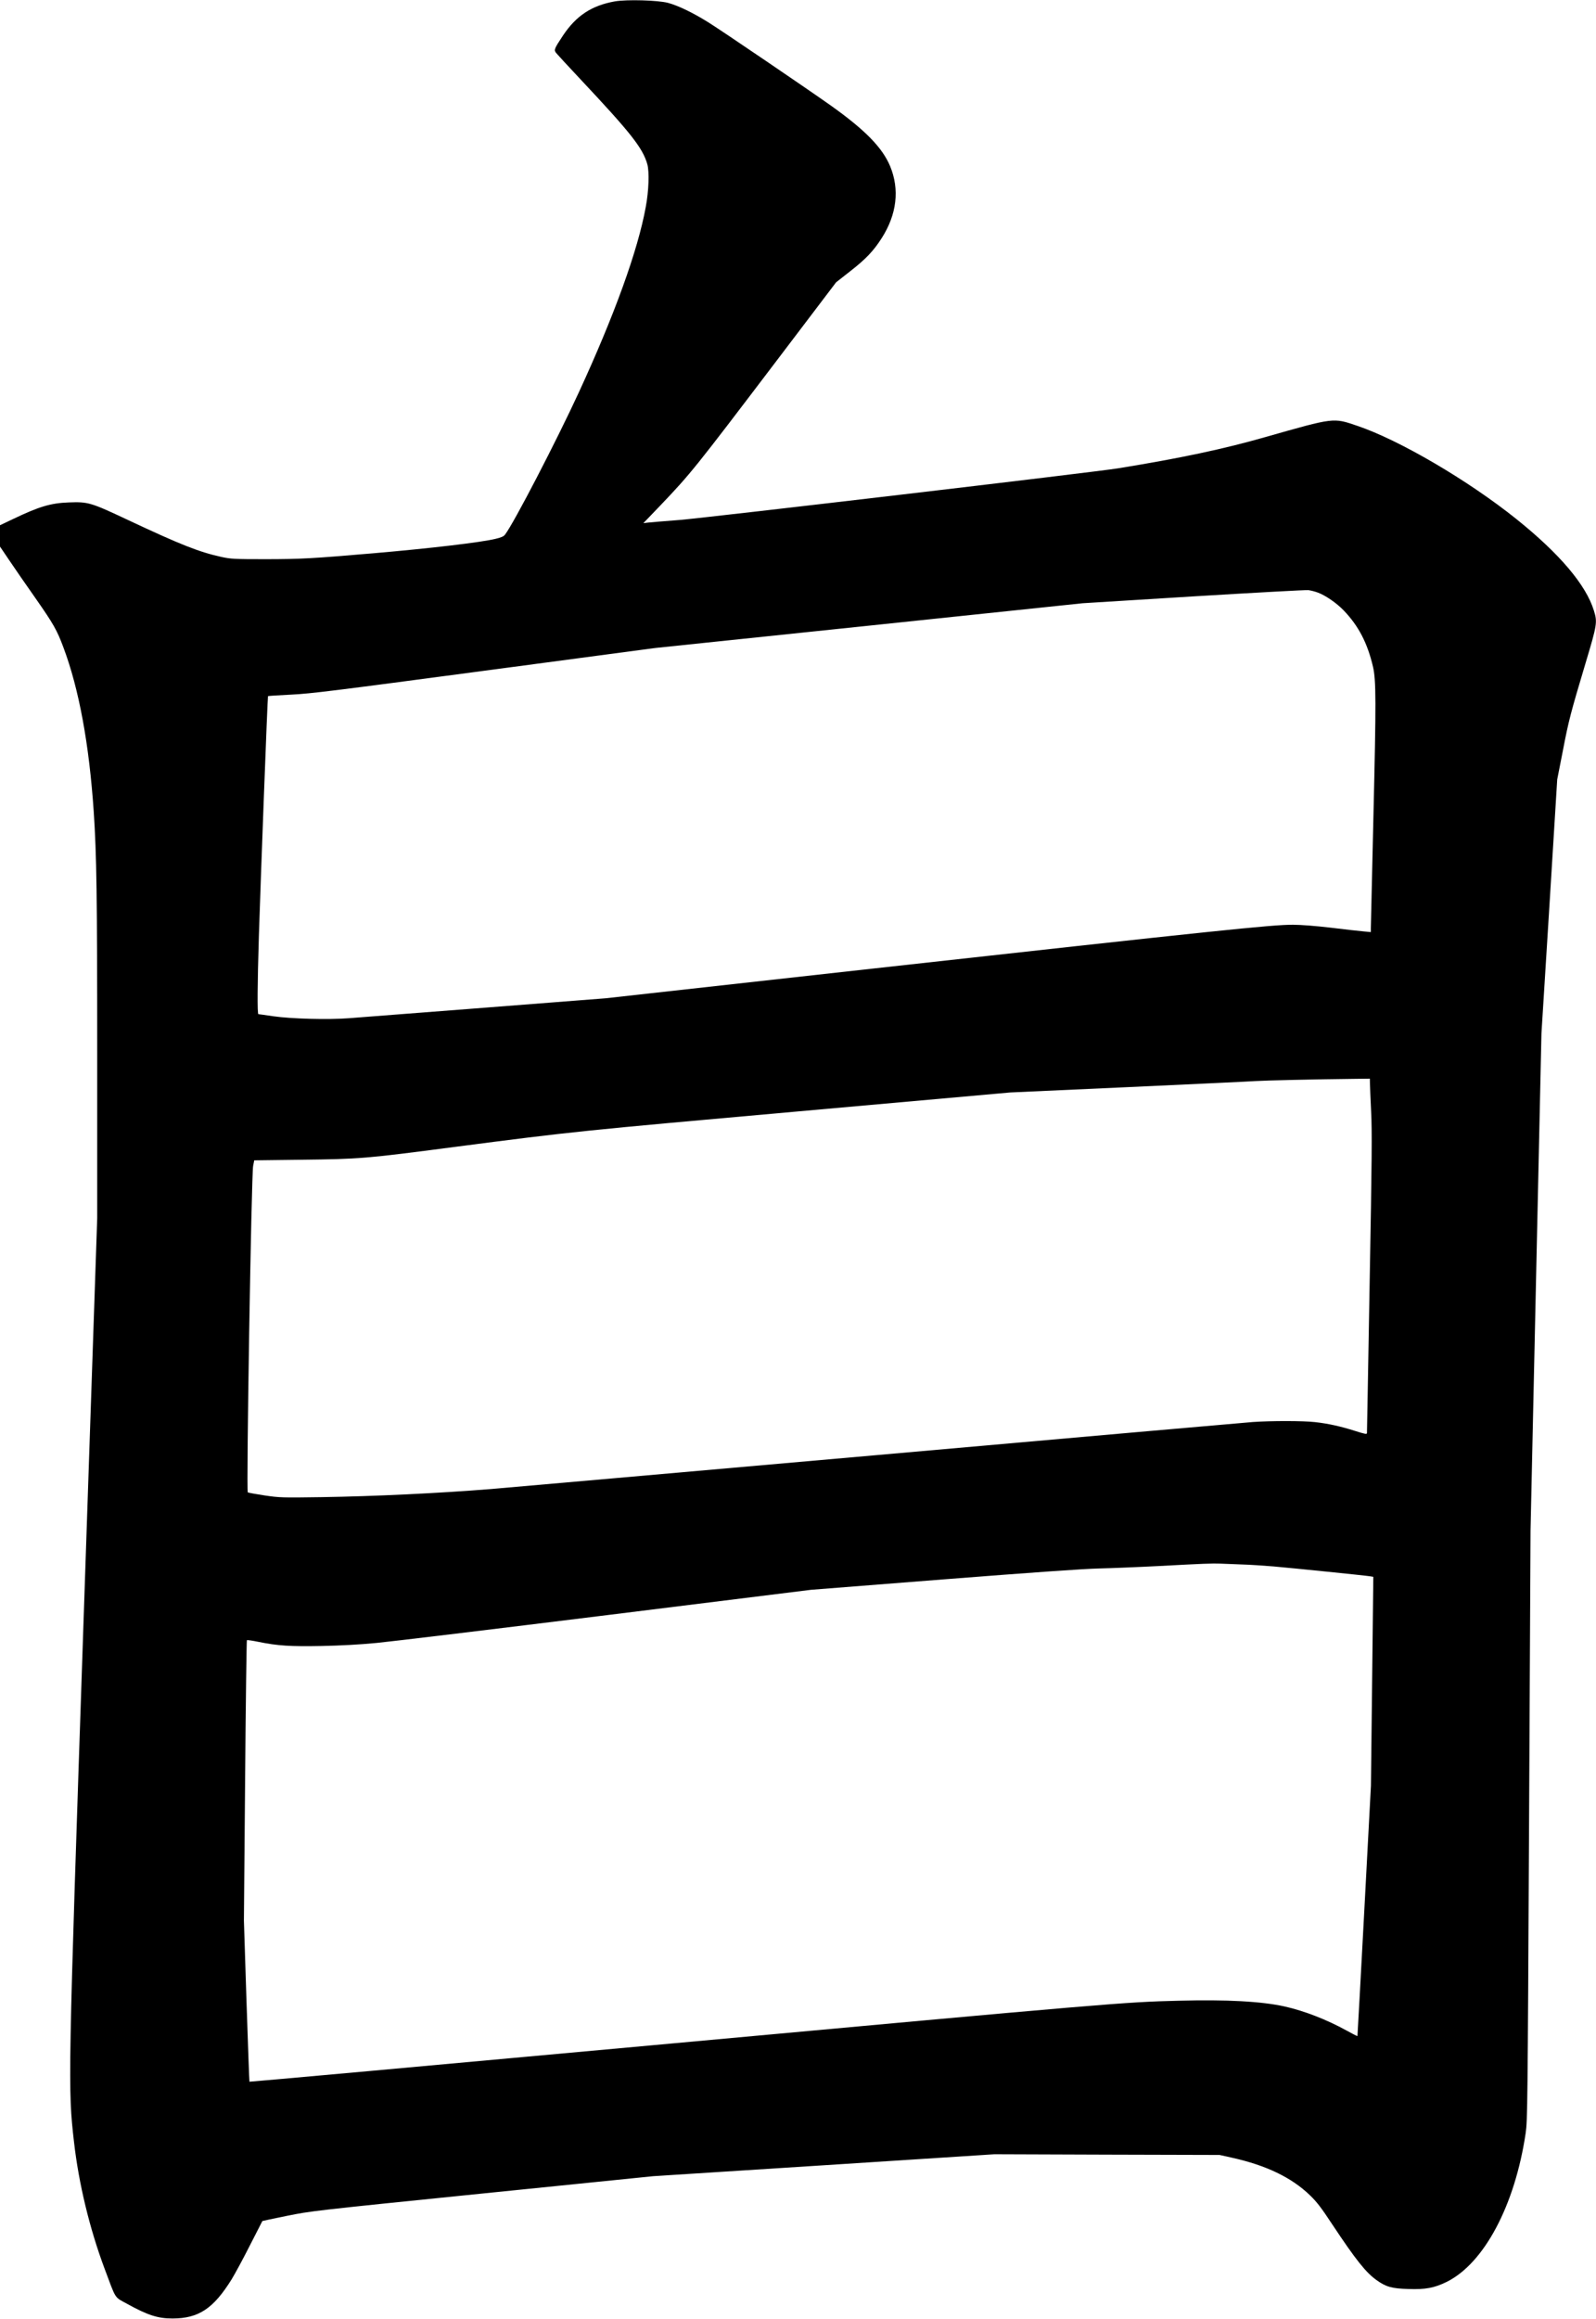 <?xml version="1.0" encoding="UTF-8" standalone="no"?>
<svg width="1609px" height="2337px" viewBox="0 0 1609 2337" version="1.1" xmlns="http://www.w3.org/2000/svg" xmlns:xlink="http://www.w3.org/1999/xlink" xmlns:sketch="http://www.bohemiancoding.com/sketch/ns">
    <!-- Generator: Sketch 3.0.4 (8054) - http://www.bohemiancoding.com/sketch -->
    <title>Slice 2</title>
    <desc>Created with Sketch.</desc>
    <defs></defs>
    <g id="Page-1" stroke="none" stroke-width="1" fill="none" fill-rule="evenodd" sketch:type="MSPage">
        <g id="Group" sketch:type="MSLayerGroup" transform="translate(804.45, 1168.3) scale(1, -1) translate(-804.45, -1168.3) translate(0, 0.2)" fill="#000000">
            <path d="M619.8,2335 C596.4,2330.8 580.9,2320.6 567.5,2300.5 C558.7,2287.2 558.3,2286.1 560.6,2283.1 C561.7,2281.7 572.6,2269.9 584.9,2256.8 C635.9,2202.5 647.9,2187.4 652.6,2170.9 C654.7,2163.3 654.1,2144.1 651,2127.7 C643.1,2084.2 619.5,2018.9 583.5,1940.9 C561.4,1892.9 517.9,1808.9 509.1,1797.6 C507.9,1795.9 505.2,1794.7 499.6,1793.4 C484.7,1789.8 434.7,1783.9 377,1778.9 C313.8,1773.5 304.2,1773 268.5,1772.9 C235.7,1772.9 232.8,1773.1 223,1775.2 C200.8,1780.1 182.2,1787.4 129,1812.4 C91.4,1830.1 88.9,1830.8 69.5,1830.1 C50.9,1829.4 39.6,1826 12.8,1813.2 L0,1807.1 L0,1796.3 L0,1785.6 L9.4,1771.7 C14.5,1764.1 26.4,1746.9 35.9,1733.4 C54,1707.5 57.5,1701.3 64,1683.8 C79.7,1641.9 89.9,1586.3 94.5,1518.4 C97.4,1474.6 98,1435.1 98,1272.8 L98,1108.8 L84.4,707.8 C68.5,237.2 68.4,232.1 74.6,177.9 C79.4,135.9 90.3,90.7 105.4,50.3 C117.3,18.5 115,22 128.1,14.8 C148.9,3.3 159.1,0 174,0 C200.4,0.1 215.2,10 233.6,39.6 C236.7,44.7 245,59.9 251.8,73.4 C258.7,86.9 264.4,98 264.5,98.2 C264.6,98.3 275.7,100.7 289.1,103.4 C313.4,108.3 314.5,108.5 486,125.9 L658.5,143.4 L830.5,154.4 L1002.5,165.5 L1116,165.1 L1229.5,164.8 L1241.7,162.1 C1276.4,154.4 1301.9,142.2 1320.6,124.2 C1327.5,117.5 1331.9,111.9 1343.4,94.4 C1366.9,59 1377,46.4 1387.6,38.8 C1397.3,31.8 1403,30.2 1420.1,29.7 C1437,29.1 1446.1,30.8 1458.5,36.9 C1496.2,55.6 1527.3,114 1538.1,186.9 C1539.9,199.3 1540.1,212.6 1541.5,496.9 L1543,793.9 L1548.5,1044.4 L1554,1294.9 L1562,1422.9 L1569.9,1550.9 L1575.5,1579.4 C1581.5,1610.7 1583.4,1617.7 1598.6,1668.6 C1610.1,1706.9 1610.5,1709.4 1606.9,1721 C1599,1746.9 1572.4,1778.3 1528.9,1813.2 C1480.3,1852.2 1410.7,1893 1368.3,1907.3 C1343.9,1915.6 1345.5,1915.8 1275.5,1895.9 C1233.6,1883.9 1189.7,1874.6 1127.5,1864.5 C1103.7,1860.6 712.1,1814.6 685,1812.4 C670.4,1811.3 656.3,1810.1 653.5,1809.8 L648.6,1809.2 L665.7,1827 C696.5,1859.3 700.3,1864.1 781.8,1971.4 L842.9,2051.9 L857.8,2063.6 C872.9,2075.4 880.7,2083.6 888.8,2096.3 C904.2,2120.3 907.1,2145.6 897.3,2169.1 C889.4,2187.8 872.1,2205.5 837.5,2230.1 C814.8,2246.2 727.6,2305.5 714.1,2313.9 C698.7,2323.5 684.1,2330.6 673.5,2333.5 C663.3,2336.2 632.1,2337.1 619.8,2335 L619.8,2335 Z M1328.7,1739.2 C1336.3,1736.4 1347.6,1728.6 1354.6,1721.3 C1369.6,1705.7 1378.6,1688.4 1384.2,1664.4 C1387.3,1650.8 1387.4,1630.1 1384.6,1513.4 C1383.2,1453.7 1382,1403.1 1382,1401 L1382,1397.1 L1374.8,1397.8 C1370.8,1398.1 1356,1399.8 1342,1401.5 C1326.8,1403.3 1311.3,1404.5 1303.5,1404.5 C1282.6,1404.6 1227,1398.8 871.5,1359.4 L610.5,1330.4 L488.5,1320.9 C421.4,1315.7 359.8,1310.9 351.5,1310.3 C330.8,1308.7 293.5,1309.7 275.5,1312.3 C267.8,1313.4 261.1,1314.4 260.5,1314.4 C259.3,1314.4 259.5,1344.5 261,1393.4 C262.7,1447.6 269.7,1634.5 270.2,1634.9 C270.4,1635.1 280.9,1635.8 293.5,1636.4 C313.9,1637.4 335.9,1640.2 488.5,1660.5 L660.6,1683.4 L876,1705.9 L1091.5,1728.5 L1203,1735.4 C1264.3,1739.1 1316.5,1742 1319,1741.7 C1321.5,1741.4 1325.8,1740.3 1328.7,1739.2 L1328.7,1739.2 Z M1381.1,1244.7 C1381.1,1242 1381.7,1229.2 1382.3,1216.1 C1383.3,1196 1383.1,1169.3 1380.8,1043.1 C1379.4,961 1378.1,893.2 1378.1,892.3 C1378,890.9 1376.3,891.2 1366.2,894.4 C1351.8,899 1338.7,901.9 1325.8,903.3 C1313.5,904.7 1282,904.7 1263,903.4 C1255,902.8 1083.1,887.7 881,869.8 C678.9,852 505.4,836.7 495.5,835.9 C442.4,831.6 376.5,828.5 324.5,827.7 C284,827.1 281.9,827.2 266.8,829.4 C258.1,830.7 250.5,832.1 249.8,832.5 C248.2,833.5 253.4,1152.6 255.2,1161.5 L256.3,1167.1 L303.9,1167.7 C362.6,1168.4 368.2,1168.8 457.5,1180.5 C579.2,1196.3 582.3,1196.6 804.5,1216.4 L1018.5,1235.5 L1137.5,1240.9 C1203,1243.9 1260.8,1246.6 1266,1247 C1274.8,1247.6 1326.9,1248.8 1364.8,1249.2 L1381,1249.4 L1381.1,1244.7 L1381.1,1244.7 Z M1250.5,759.9 C1258.8,759.7 1273.6,758.7 1283.5,757.9 C1304.1,756.1 1377,748.7 1381.5,747.9 L1384.5,747.4 L1383.3,642.2 L1382.1,536.9 L1375.4,410.9 C1371.7,341.6 1368.6,284.8 1368.5,284.6 C1368.3,284.4 1363.3,287 1357.3,290.3 C1337.5,301.2 1314.9,310 1295.2,314.4 C1271.8,319.6 1236.8,321.5 1188,320.2 C1133.8,318.9 1122,317.9 657.2,275.3 C434.2,254.9 251.7,238.4 251.5,238.6 C251.3,238.7 250,275.4 248.5,319.9 L245.9,400.9 L247.1,541.9 C247.7,619.5 248.6,683.2 248.9,683.5 C249.2,683.9 254.6,683.1 260.8,681.8 C280,677.9 292.7,677.1 324.4,677.7 C343.4,678.1 362.7,679.1 380,680.8 C394.6,682.2 499,694.8 612,708.8 L817.5,734.3 L951,744.8 C1041.6,751.9 1091.9,755.4 1107.5,755.8 C1120.2,756.1 1147.8,757.2 1169,758.3 C1213.2,760.7 1222.4,761 1230,760.7 C1233,760.6 1242.3,760.2 1250.5,759.9 L1250.5,759.9 Z" id="Shape" sketch:type="MSShapeGroup"></path>
        </g>
    </g>
</svg>